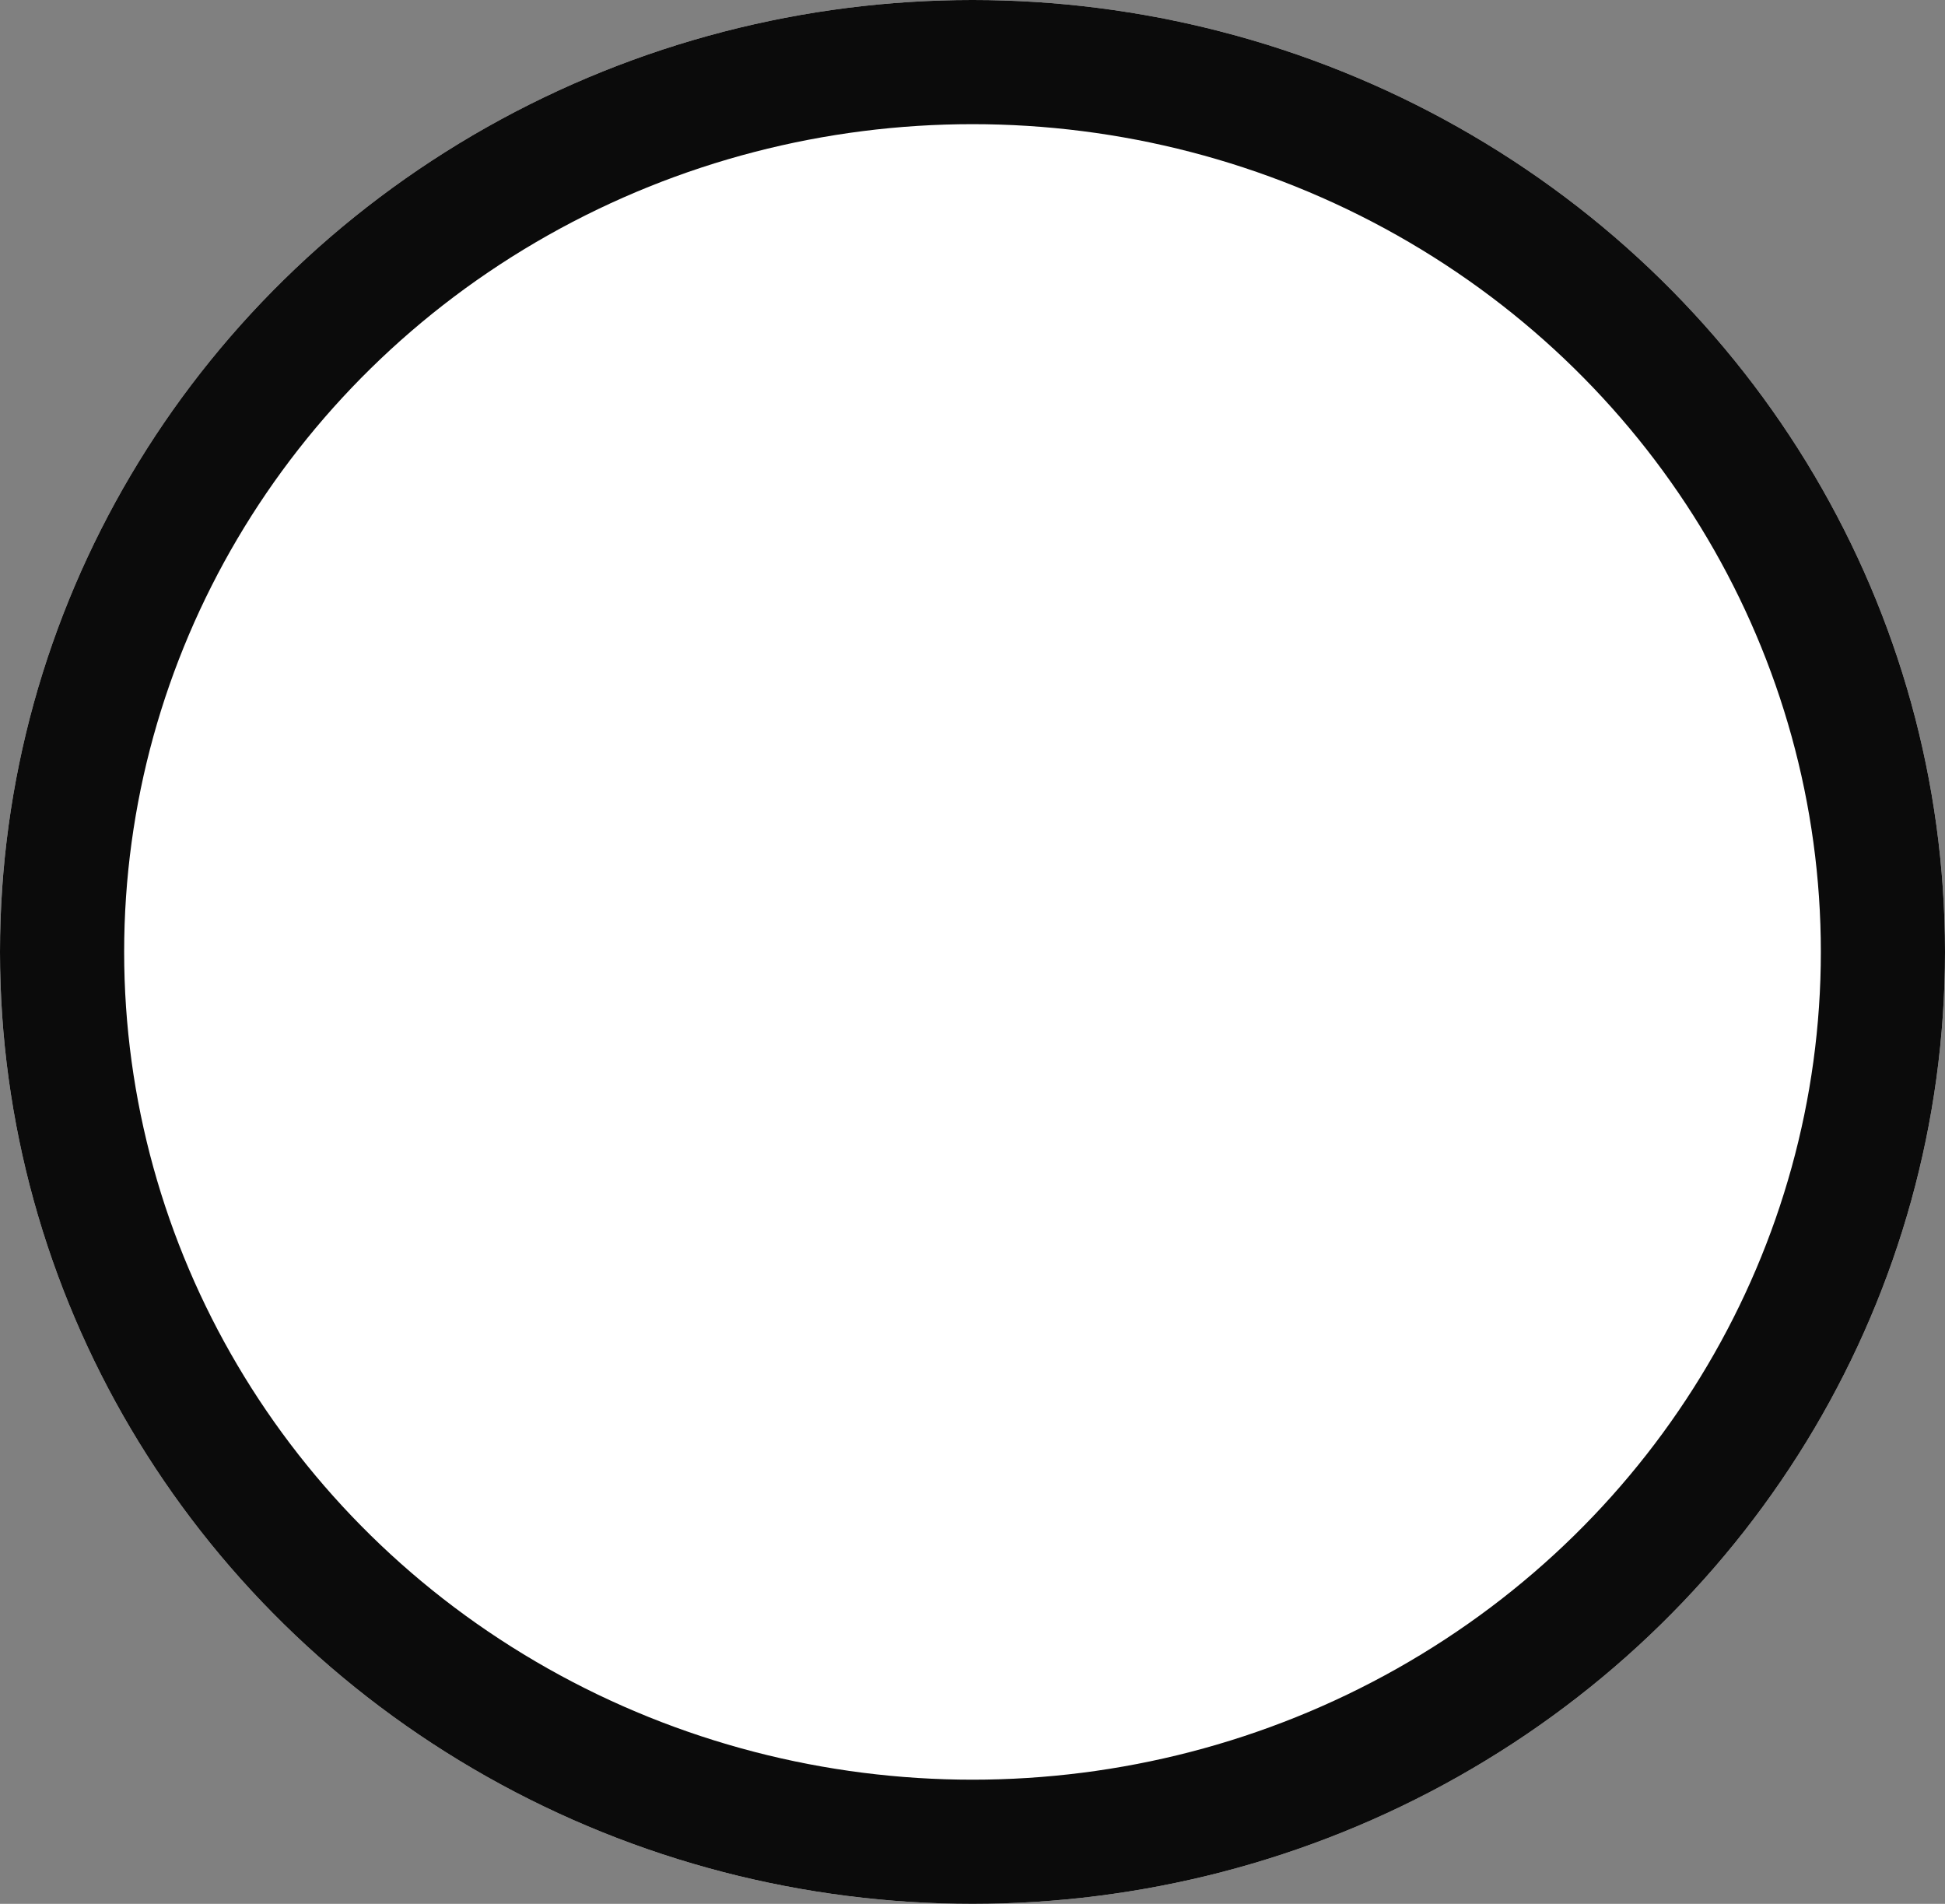 <svg xmlns="http://www.w3.org/2000/svg" width="47" height="46" viewBox="0 0 47 46"><rect x="0" y="0" width="47" height="46" fill="#808080" stroke="none"/><defs><style>.a{fill:#fff;stroke:#0b0b0b;stroke-width:3px;}.b{stroke:none;}.c{fill:none;}</style></defs><g class="a"><ellipse class="b" cx="23.5" cy="23" rx="23.5" ry="23"/><ellipse class="c" cx="23.5" cy="23" rx="22" ry="21.5"/></g></svg>